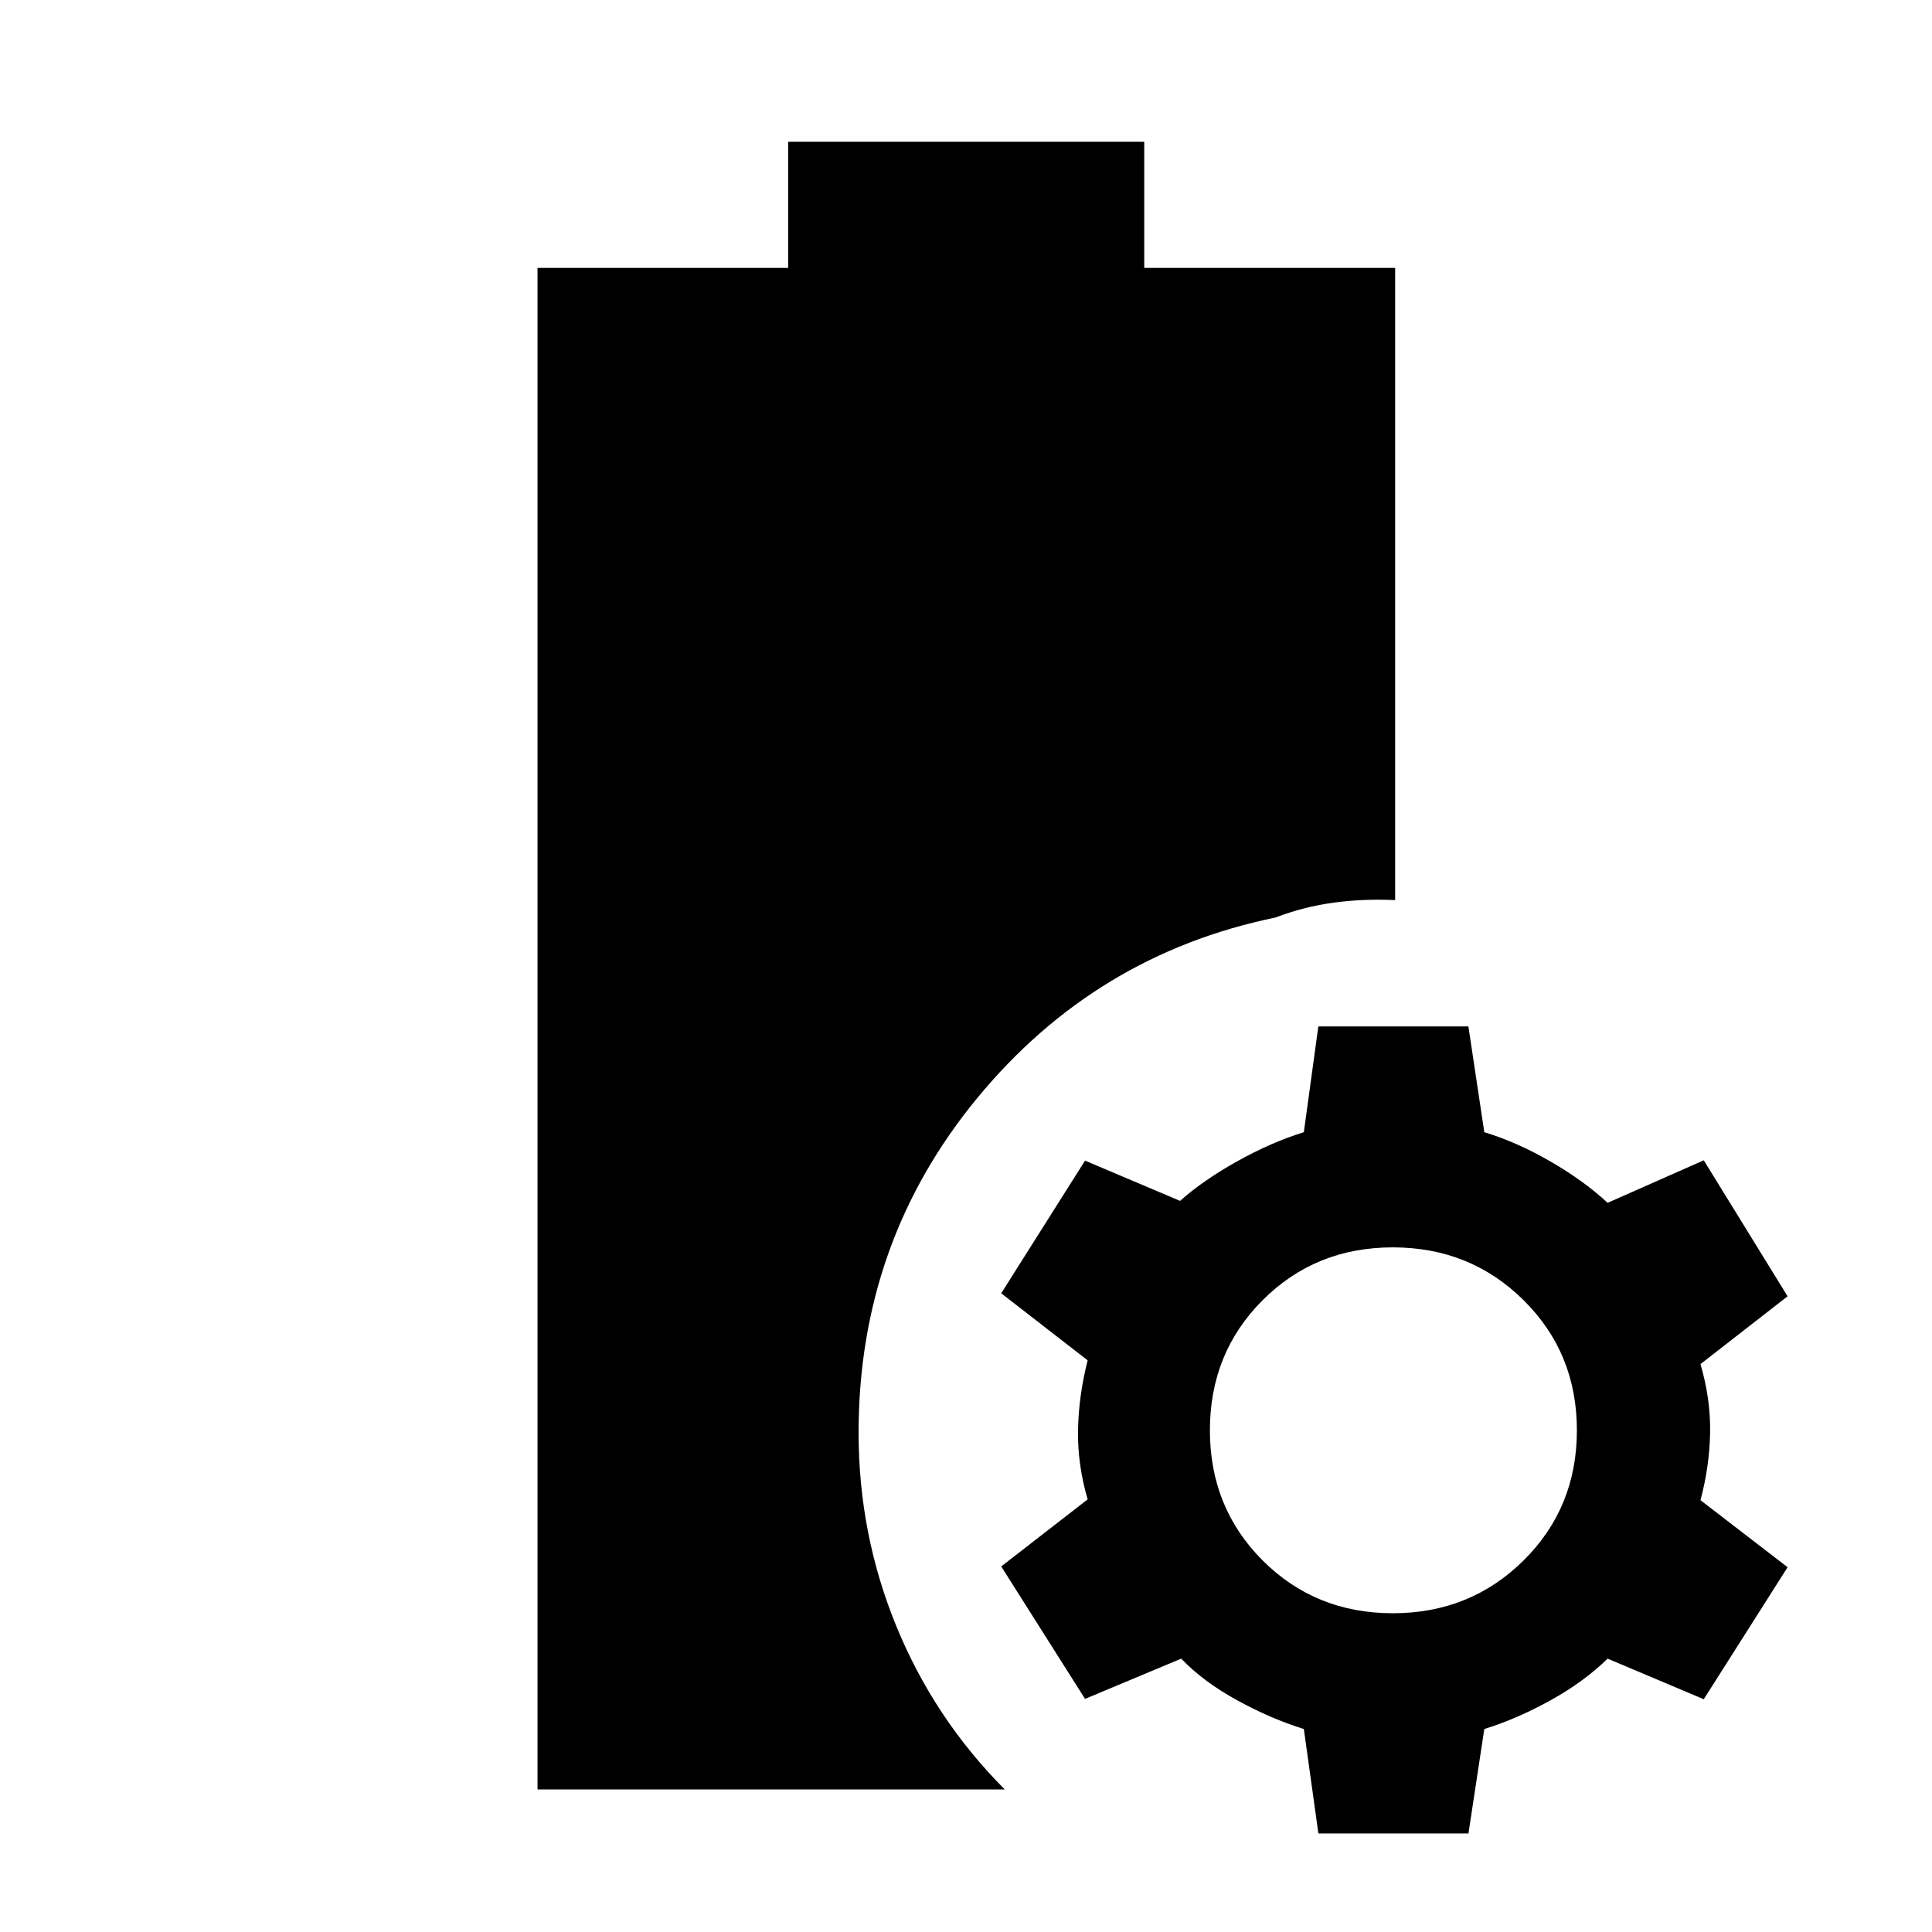 <svg xmlns="http://www.w3.org/2000/svg" height="40" viewBox="0 -960 960 960" width="40"><path d="M267.09-70.84v-756.03h124.53v-62.67h176.95v62.67h124.67v314.13q-15.45-.75-30.33 1.23-14.89 1.98-29.21 7.44-89.47 18.41-148.27 89.88-58.8 71.47-58.8 166.12 0 50.47 18.82 96.28 18.81 45.81 53.8 80.95H267.09ZM655.1-48.98l-7.23-51.89q-16.21-5.01-33.05-14.23-16.85-9.22-27.89-20.73l-47.78 20-41.65-65.82 42.95-33.32q-5.07-17.32-4.78-34.35.28-17.03 4.78-34.73l-42.95-33.32 41.65-65.92 47.22 20q11.41-10.18 28.35-19.65 16.94-9.47 33.15-14.48l7.2-52.55h74.57l7.9 52.55q16.2 4.91 32.86 14.54 16.66 9.62 28.41 20.56l47.78-21.14 41.65 67.58-43.28 33.69q5.06 17.32 4.78 34.02-.28 16.7-4.78 33.6l43.28 33.32-41.65 65.59-47.78-20.17q-11.75 11.51-28.41 20.73t-32.86 14.23l-7.87 51.89H655.1Zm36.99-109.41q38.45 0 64.95-26.22 26.51-26.23 26.51-64.68t-26.51-64.67q-26.5-26.23-64.95-26.23t-64.68 26.23q-26.22 26.22-26.22 64.67t26.22 64.68q26.23 26.22 64.68 26.22Z"/></svg>
